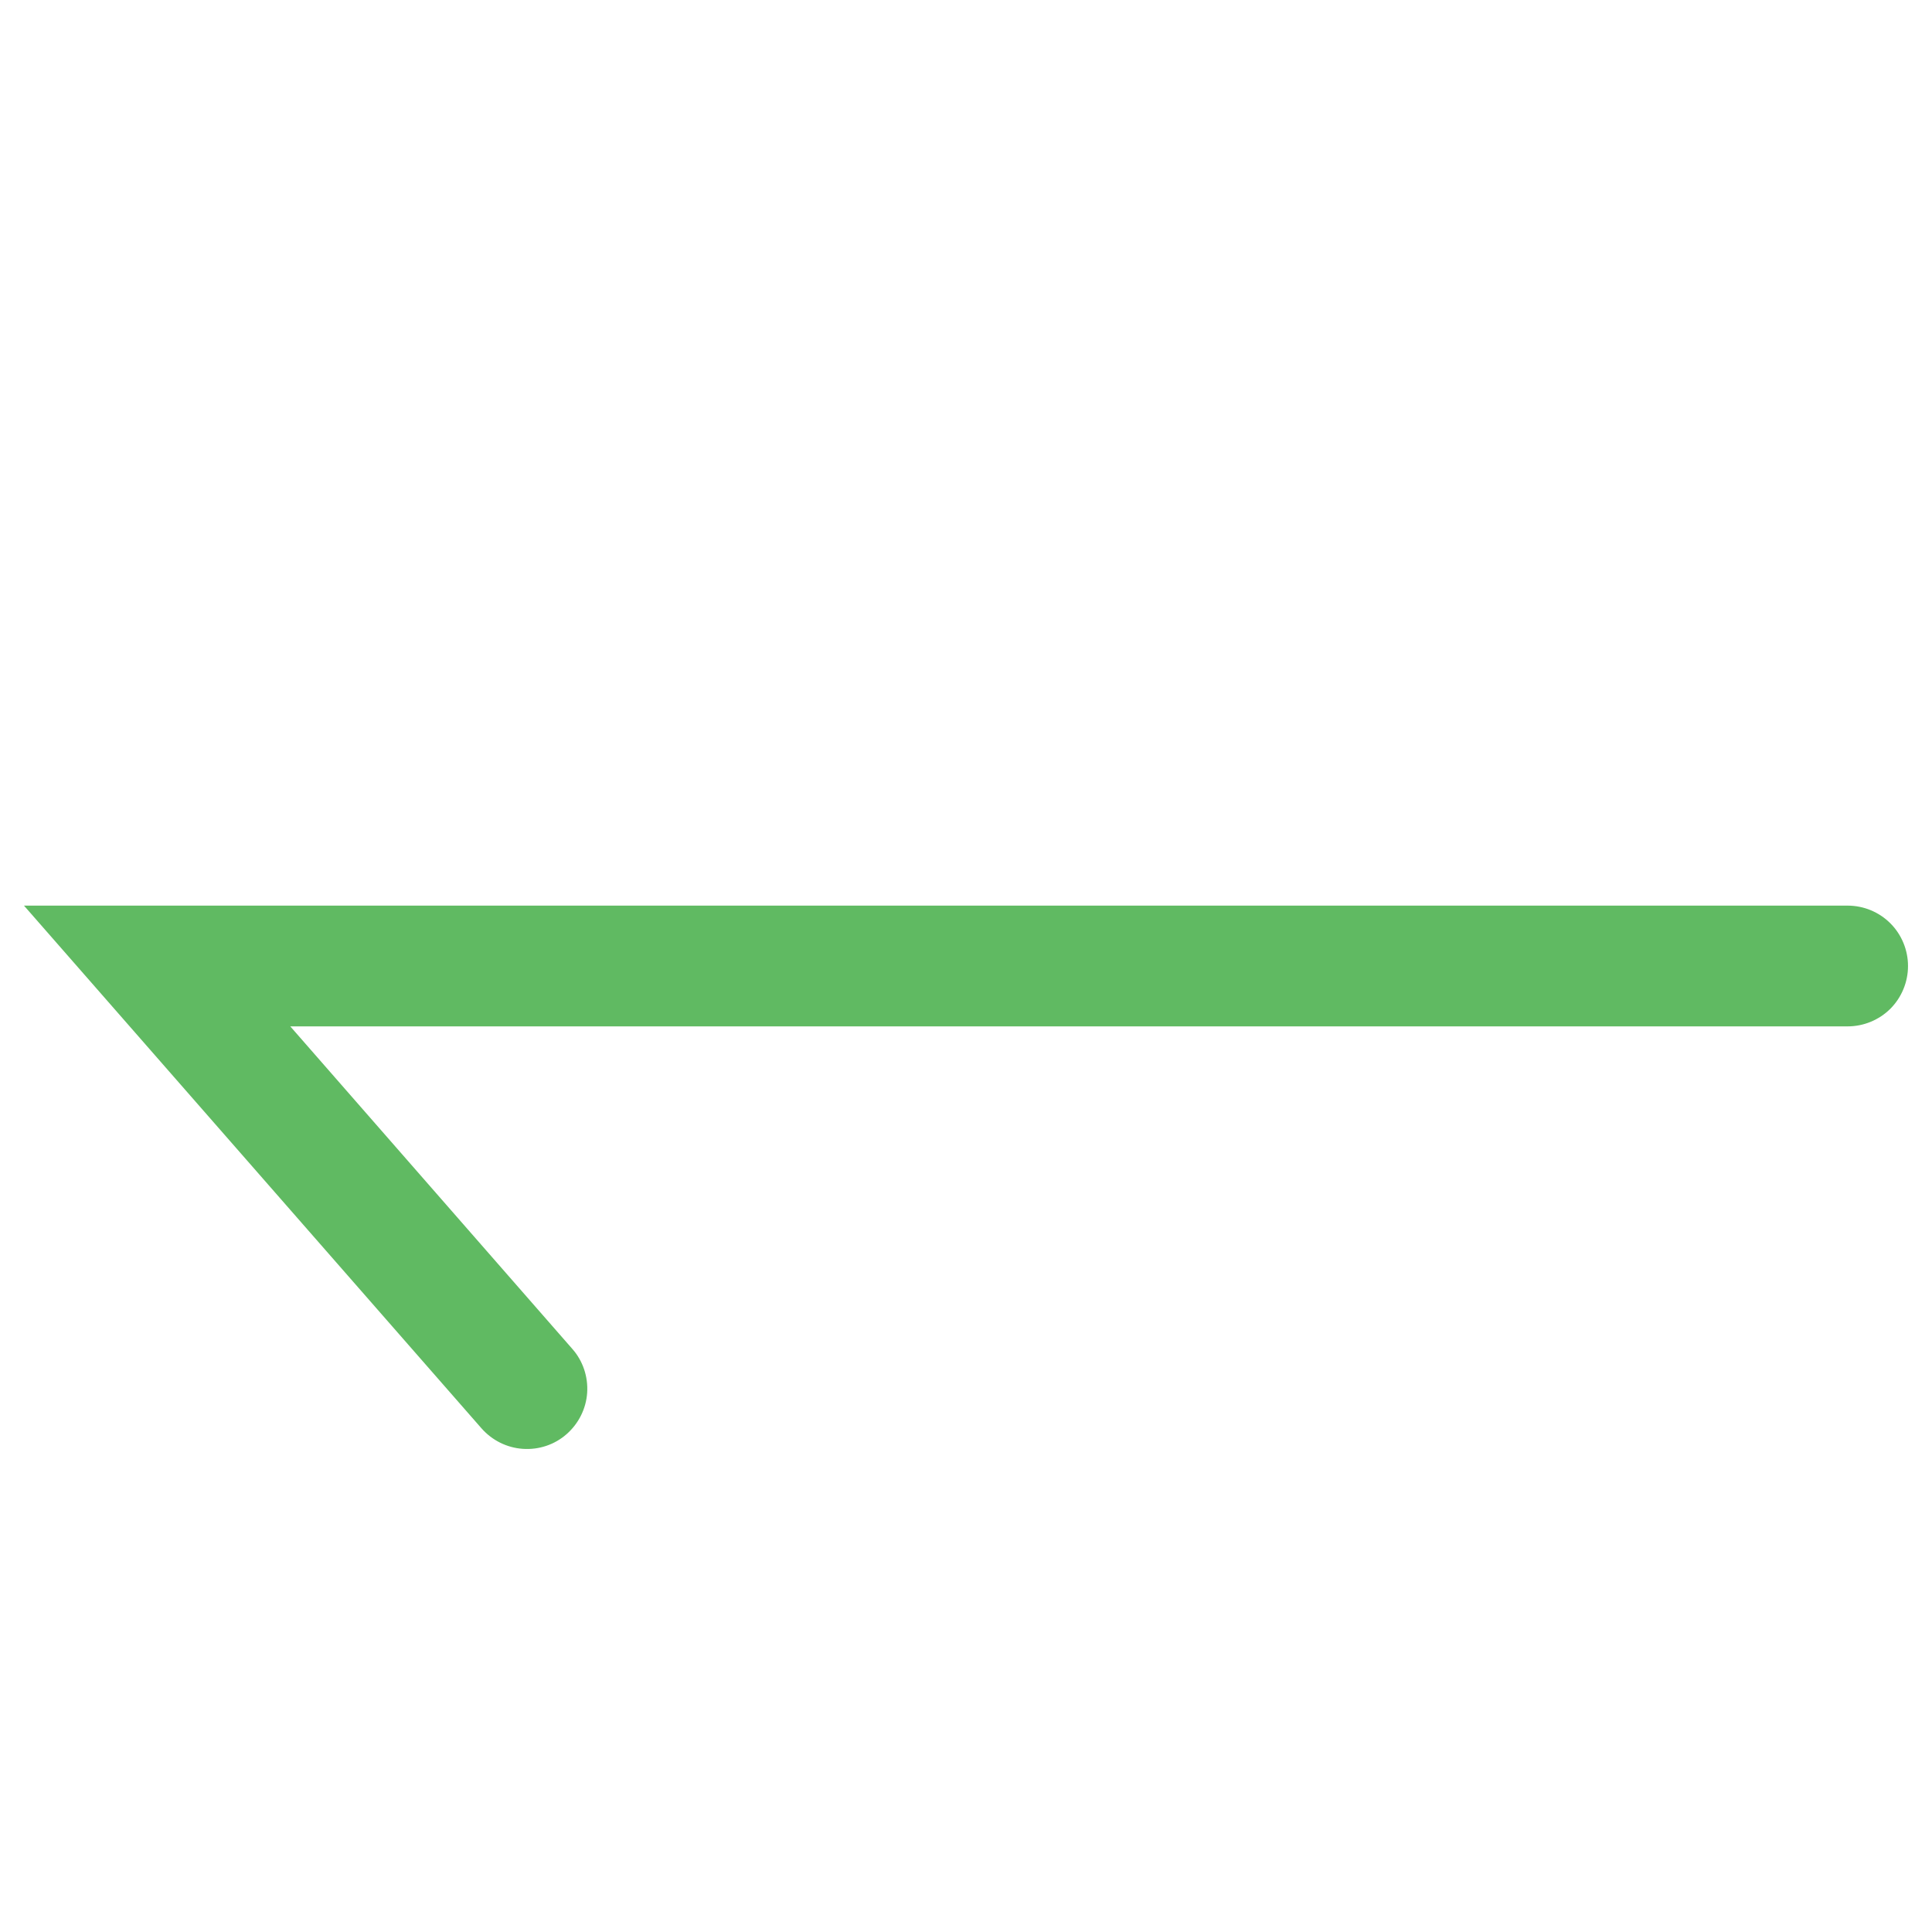 <svg width="24" height="24" viewBox="0 0 24 24" fill="none" xmlns="http://www.w3.org/2000/svg">
<path d="M7.11 16.757C7.241 16.905 7.307 17.102 7.294 17.301C7.281 17.498 7.189 17.683 7.039 17.815C6.891 17.946 6.694 18.012 6.495 17.998C6.298 17.985 6.113 17.893 5.981 17.743L0.298 11.25L22.952 11.25C23.151 11.25 23.342 11.329 23.483 11.47C23.623 11.61 23.702 11.802 23.702 12C23.702 12.199 23.623 12.39 23.483 12.531C23.342 12.671 23.151 12.75 22.952 12.75L3.606 12.75L7.11 16.757Z" fill="#60ba62"/>
</svg>
